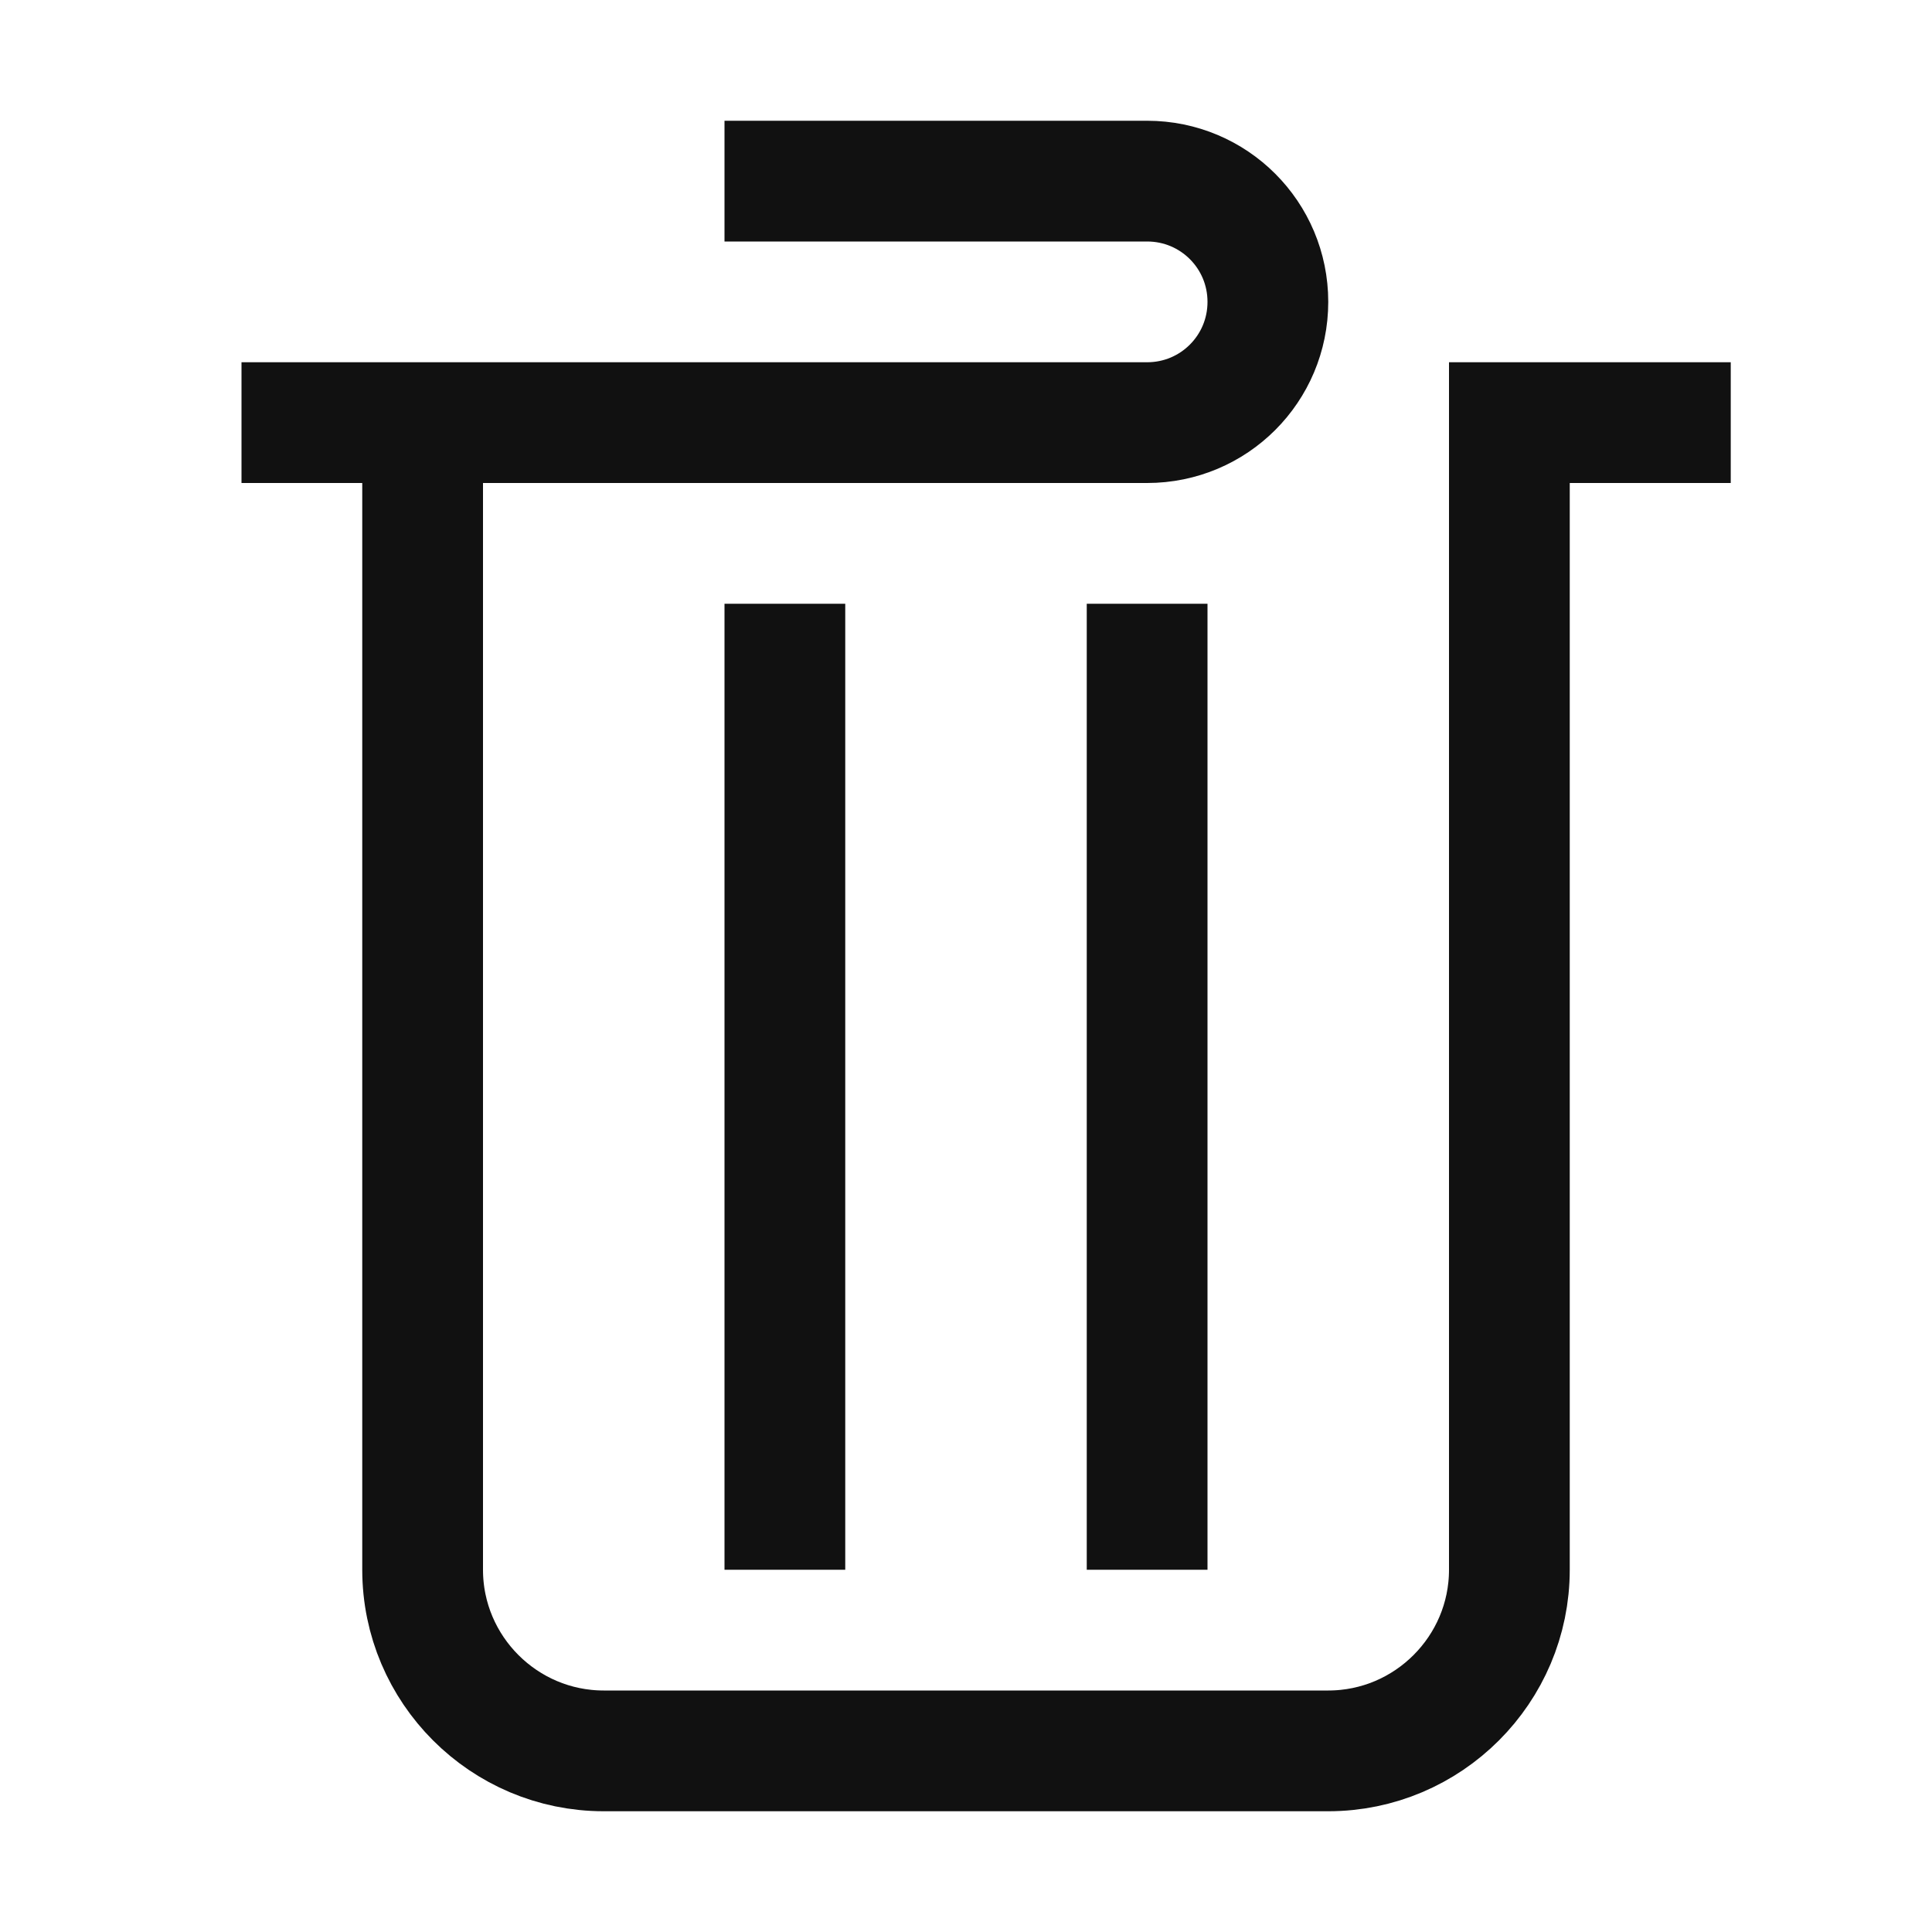 <svg xmlns:xlink="http://www.w3.org/1999/xlink" xmlns="http://www.w3.org/2000/svg" aria-hidden="true" focusable="false" viewBox="0 0 24 24" role="img" width="24" height="24" fill="none"><path stroke="#111111" stroke-miterlimit="10" stroke-width="1.5px" d="M14.25 7.5v12m-4.5-12v12M5.25 6v13.5c0 1.24 1.01 2.25 2.25 2.25h9c1.24 0 2.25-1.01 2.25-2.25V5.25h2.75m-2.75 0H21m-12-3h5.25c.83 0 1.5.67 1.5 1.5s-.67 1.5-1.5 1.5H3" fill="none"></path></svg>